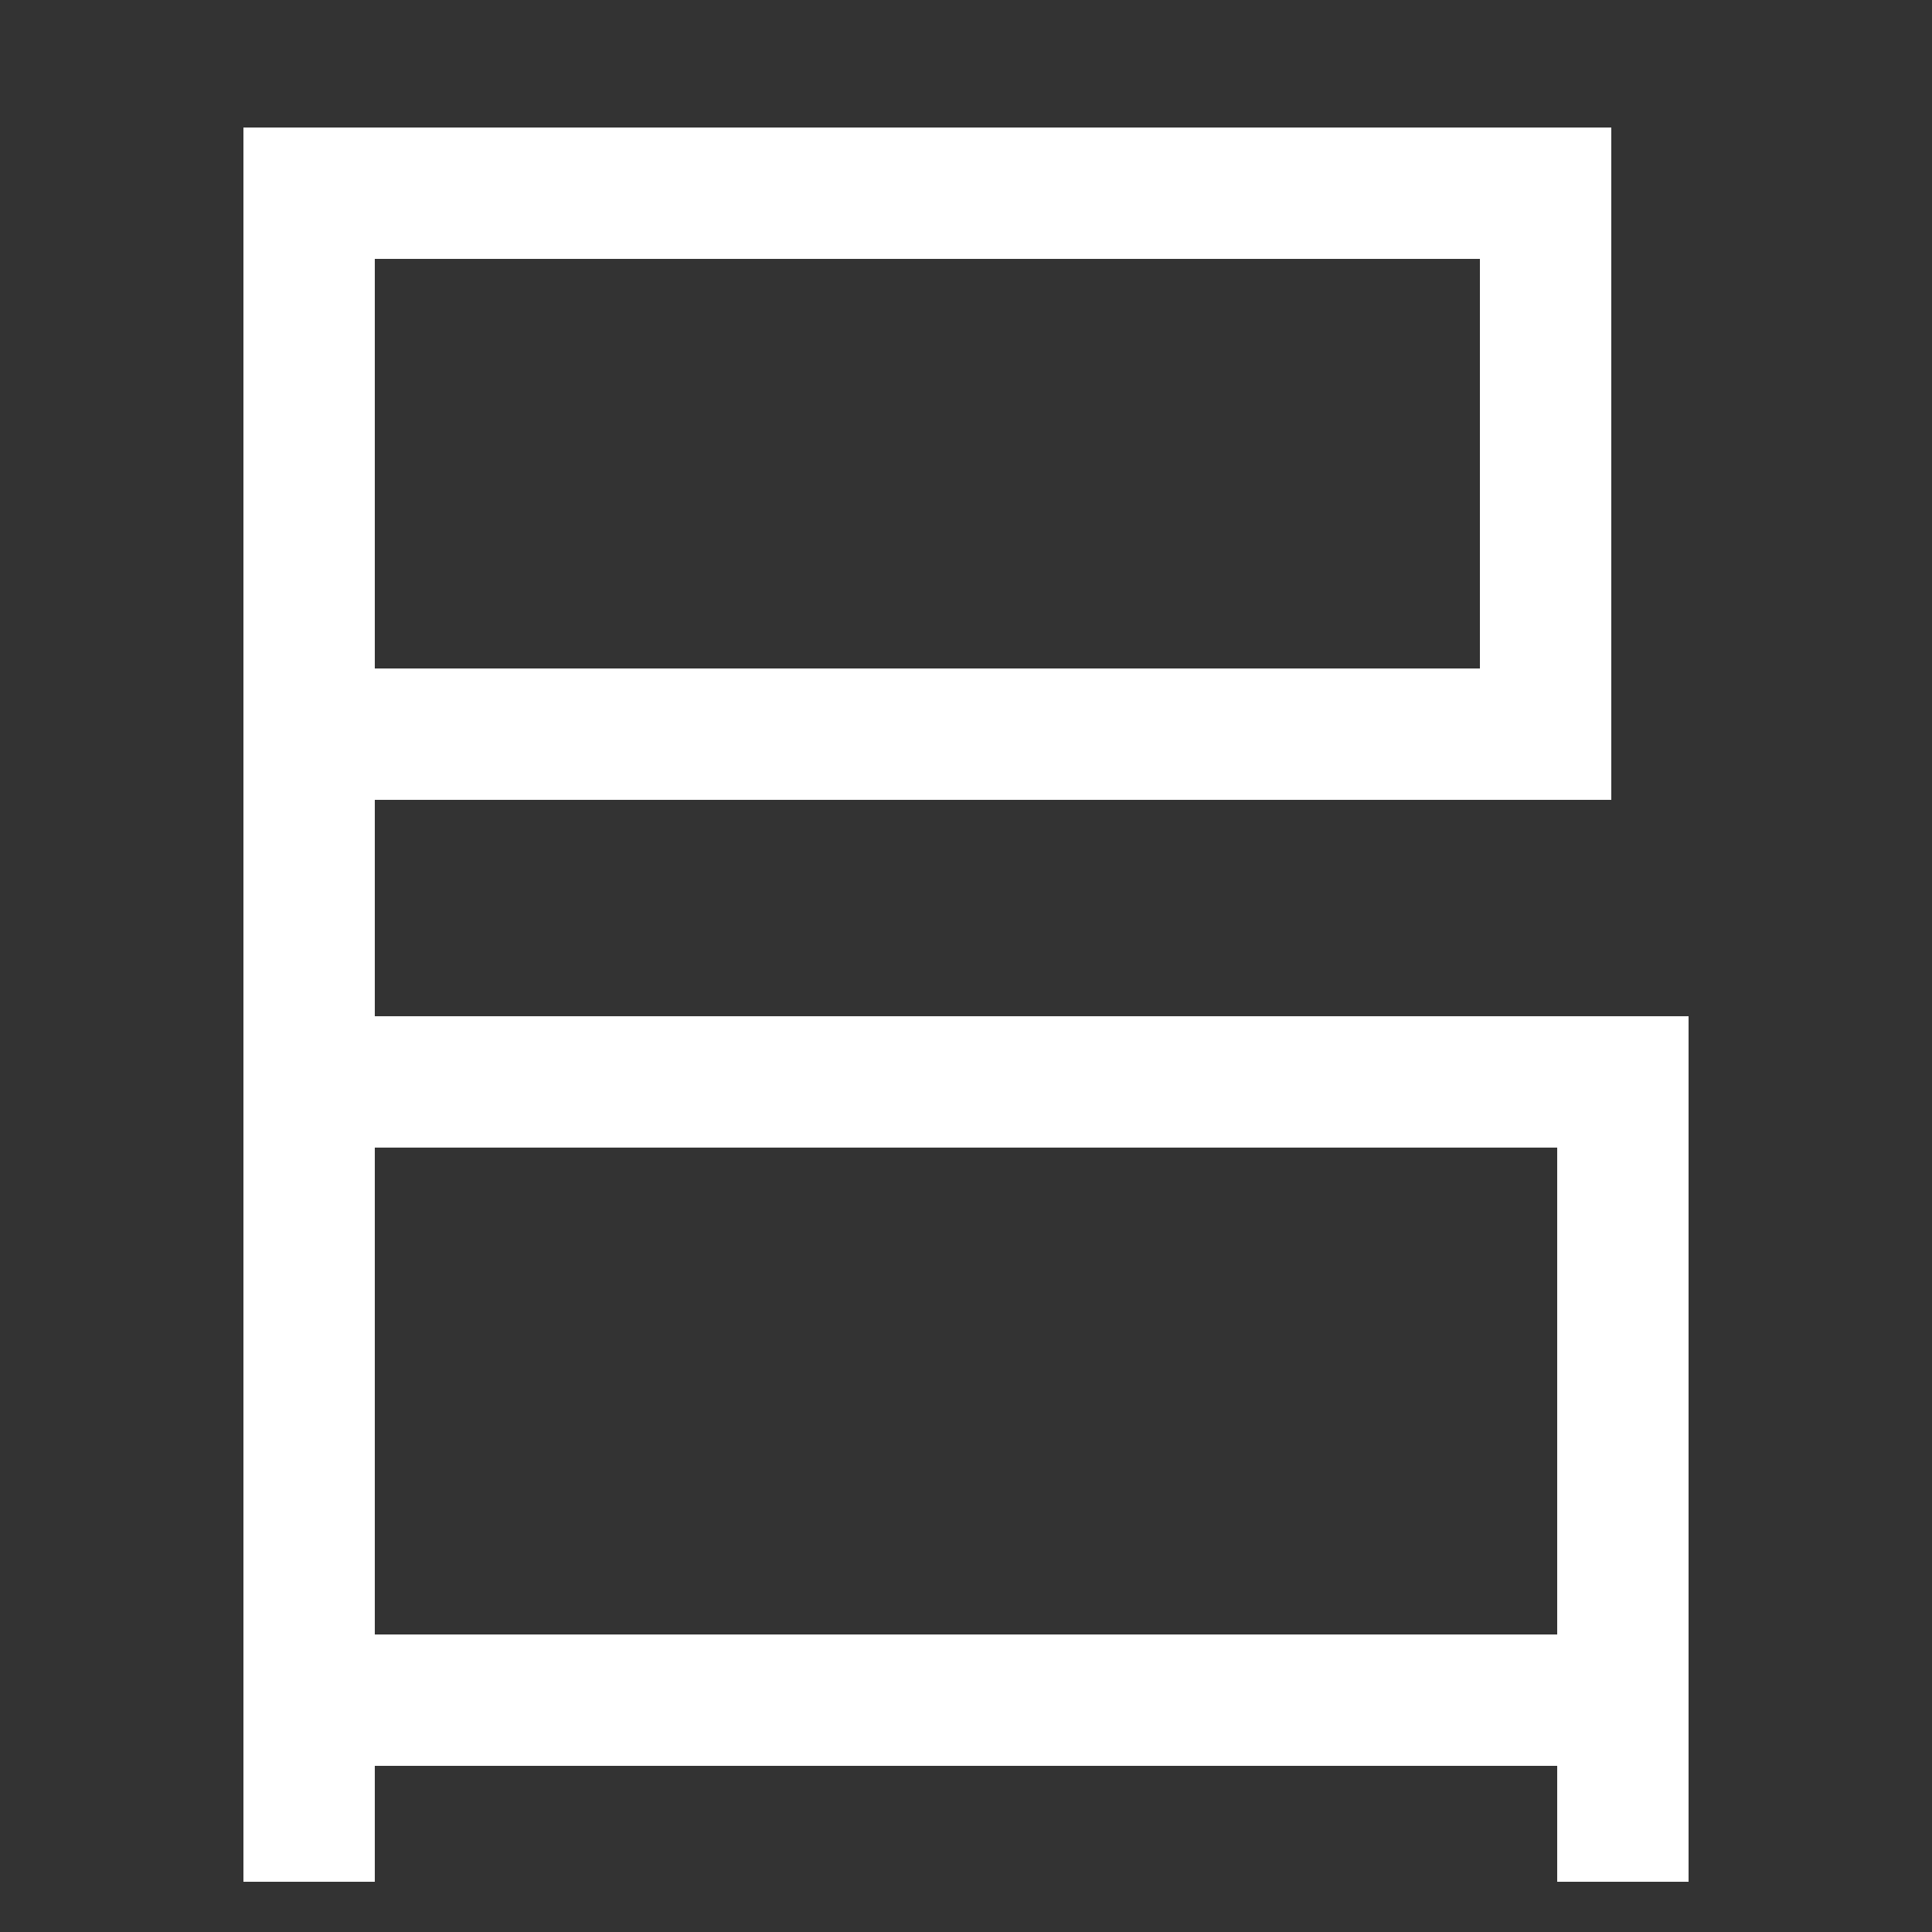 <svg xmlns="http://www.w3.org/2000/svg" viewBox="0 0 1000 1000"><rect x="0" y="0" width="1000" height="1000" fill="#333333" stroke="none"/><defs><clipPath id="a"><path d="M159.5 559.5h680v642h-680z" class="a"/></clipPath><clipPath id="b"><path d="M159.5 379.5h1014v822h-1014z" class="a"/></clipPath><style>.a,.c{fill:none}.c{stroke:#fff;stroke-linecap:square;stroke-miterlimit:2;stroke-width:68px}</style></defs><path d="M840 880H160" class="c" style="clip-path:url(#a)"/><path d="M160 560h680v380" class="c" style="clip-path:url(#b)"/><path d="M160 380h640V100H160v840" class="c"/></svg>